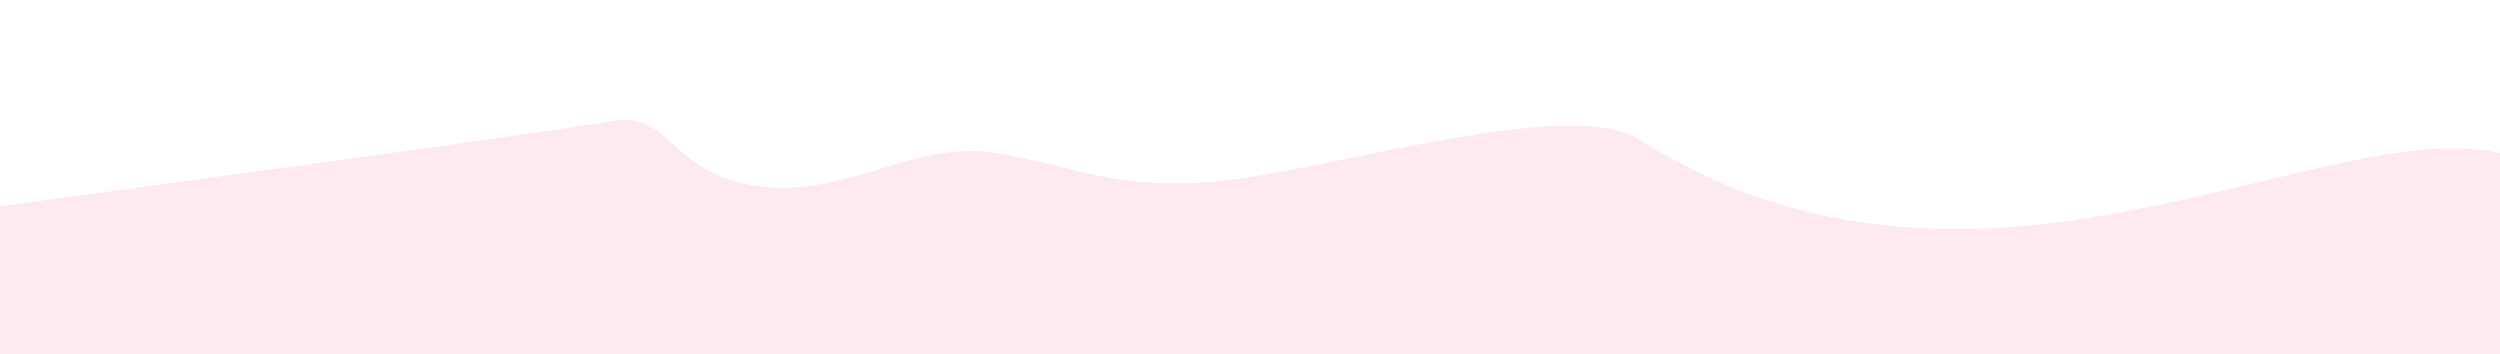 <svg id="INTRO_BG_WAVE" data-name="INTRO BG WAVE" xmlns="http://www.w3.org/2000/svg" viewBox="0 0 2400 340"><defs><style>.cls-1{fill:#e82e68;opacity:0.1;}</style></defs><title>Artboard 1</title><path class="cls-1" d="M2400,146.82c-94.87-19.7-212.75,31.54-386.6,61.06-242,41.11-373.41-33.43-441.47-74.81s-307.19,33.43-406.52,41.38-134.28-15.92-211.54-27.86-143.48,44.57-228.09,31.83S644.83,105.22,586,116.36C536.55,125.72,131.8,180,0,198.06V340H2400Z"/></svg>